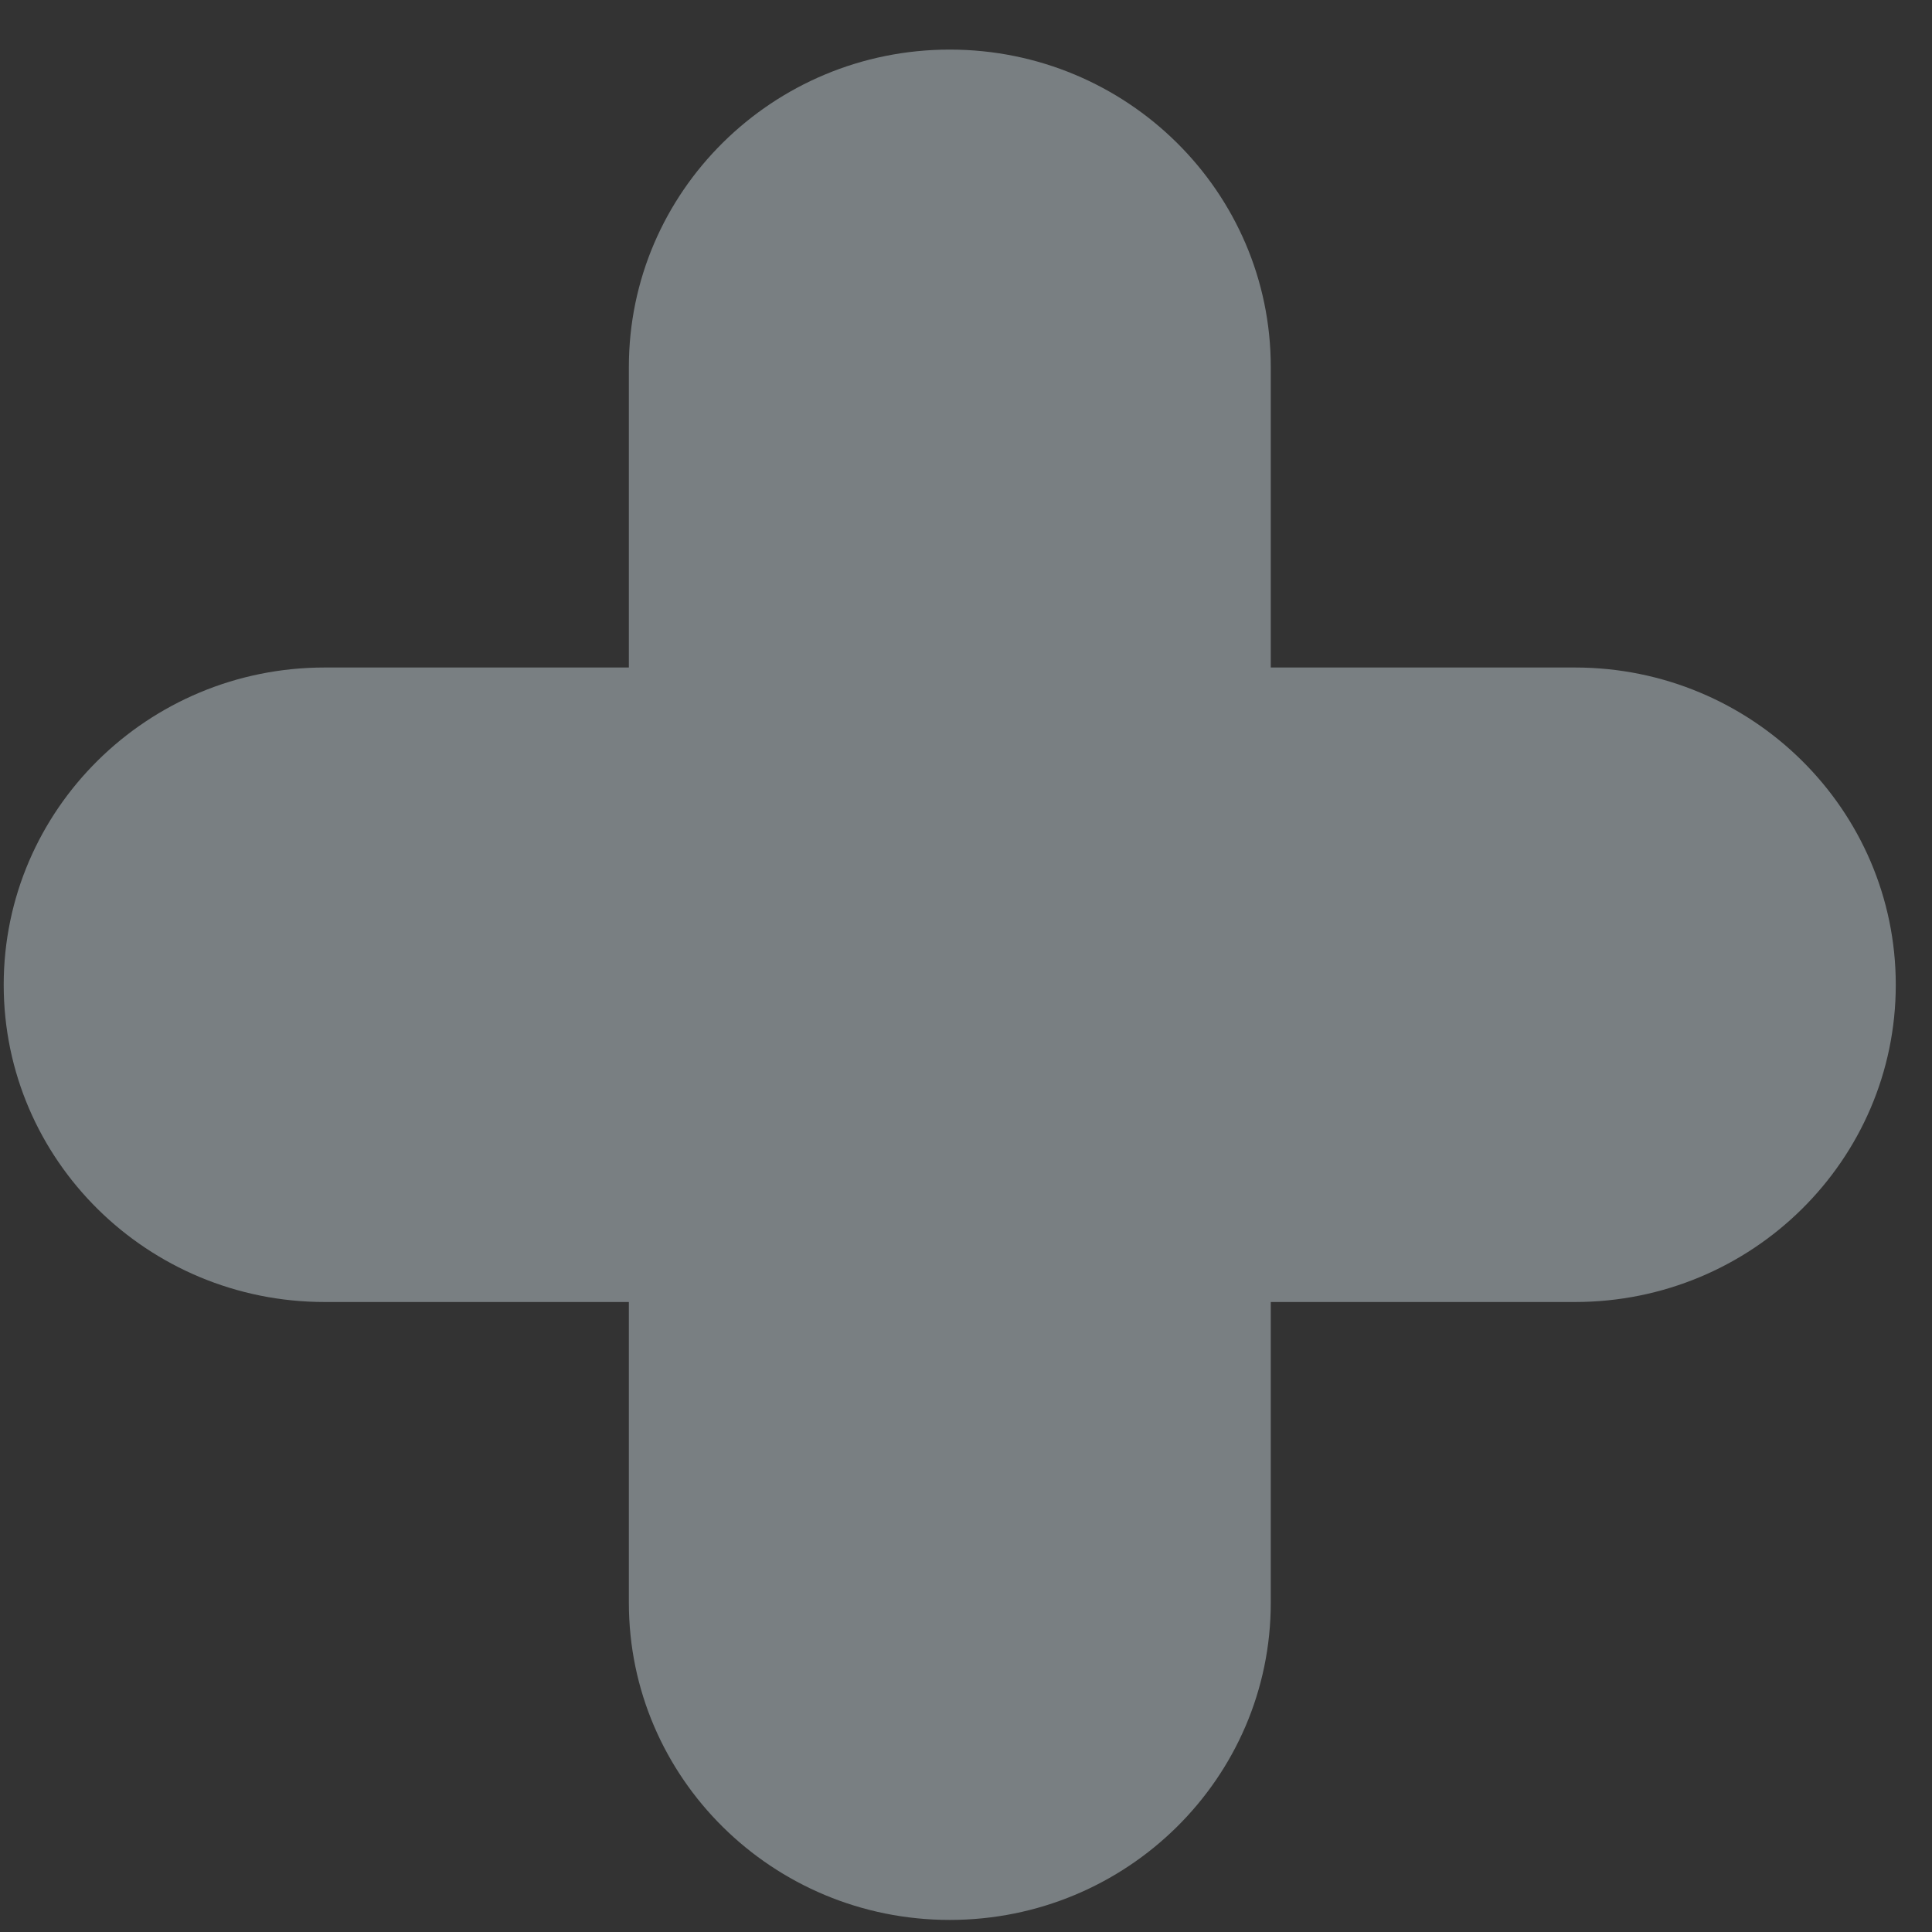 <svg width="12" height="12" viewBox="0 0 12 12" fill="none" xmlns="http://www.w3.org/2000/svg">
<rect x="0" y="0" width="12" height="12" fill="#333333" stroke="none"/>
<path d="M5.899 11.925C7 11.925 7.893 11.043 7.893 9.955V8.087H9.782C10.883 8.087 11.775 7.205 11.775 6.117C11.775 5.03 10.883 4.146 9.782 4.146H7.893V2.279C7.893 1.192 7 0.308 5.899 0.308C4.799 0.308 3.906 1.192 3.906 2.279V4.146H2.017C0.916 4.146 0.023 5.03 0.023 6.117C0.023 7.205 0.916 8.087 2.017 8.087H3.906V9.955C3.906 11.043 4.799 11.925 5.899 11.925Z" fill="#E6F7FF" fill-opacity="0.39"/>
</svg>
